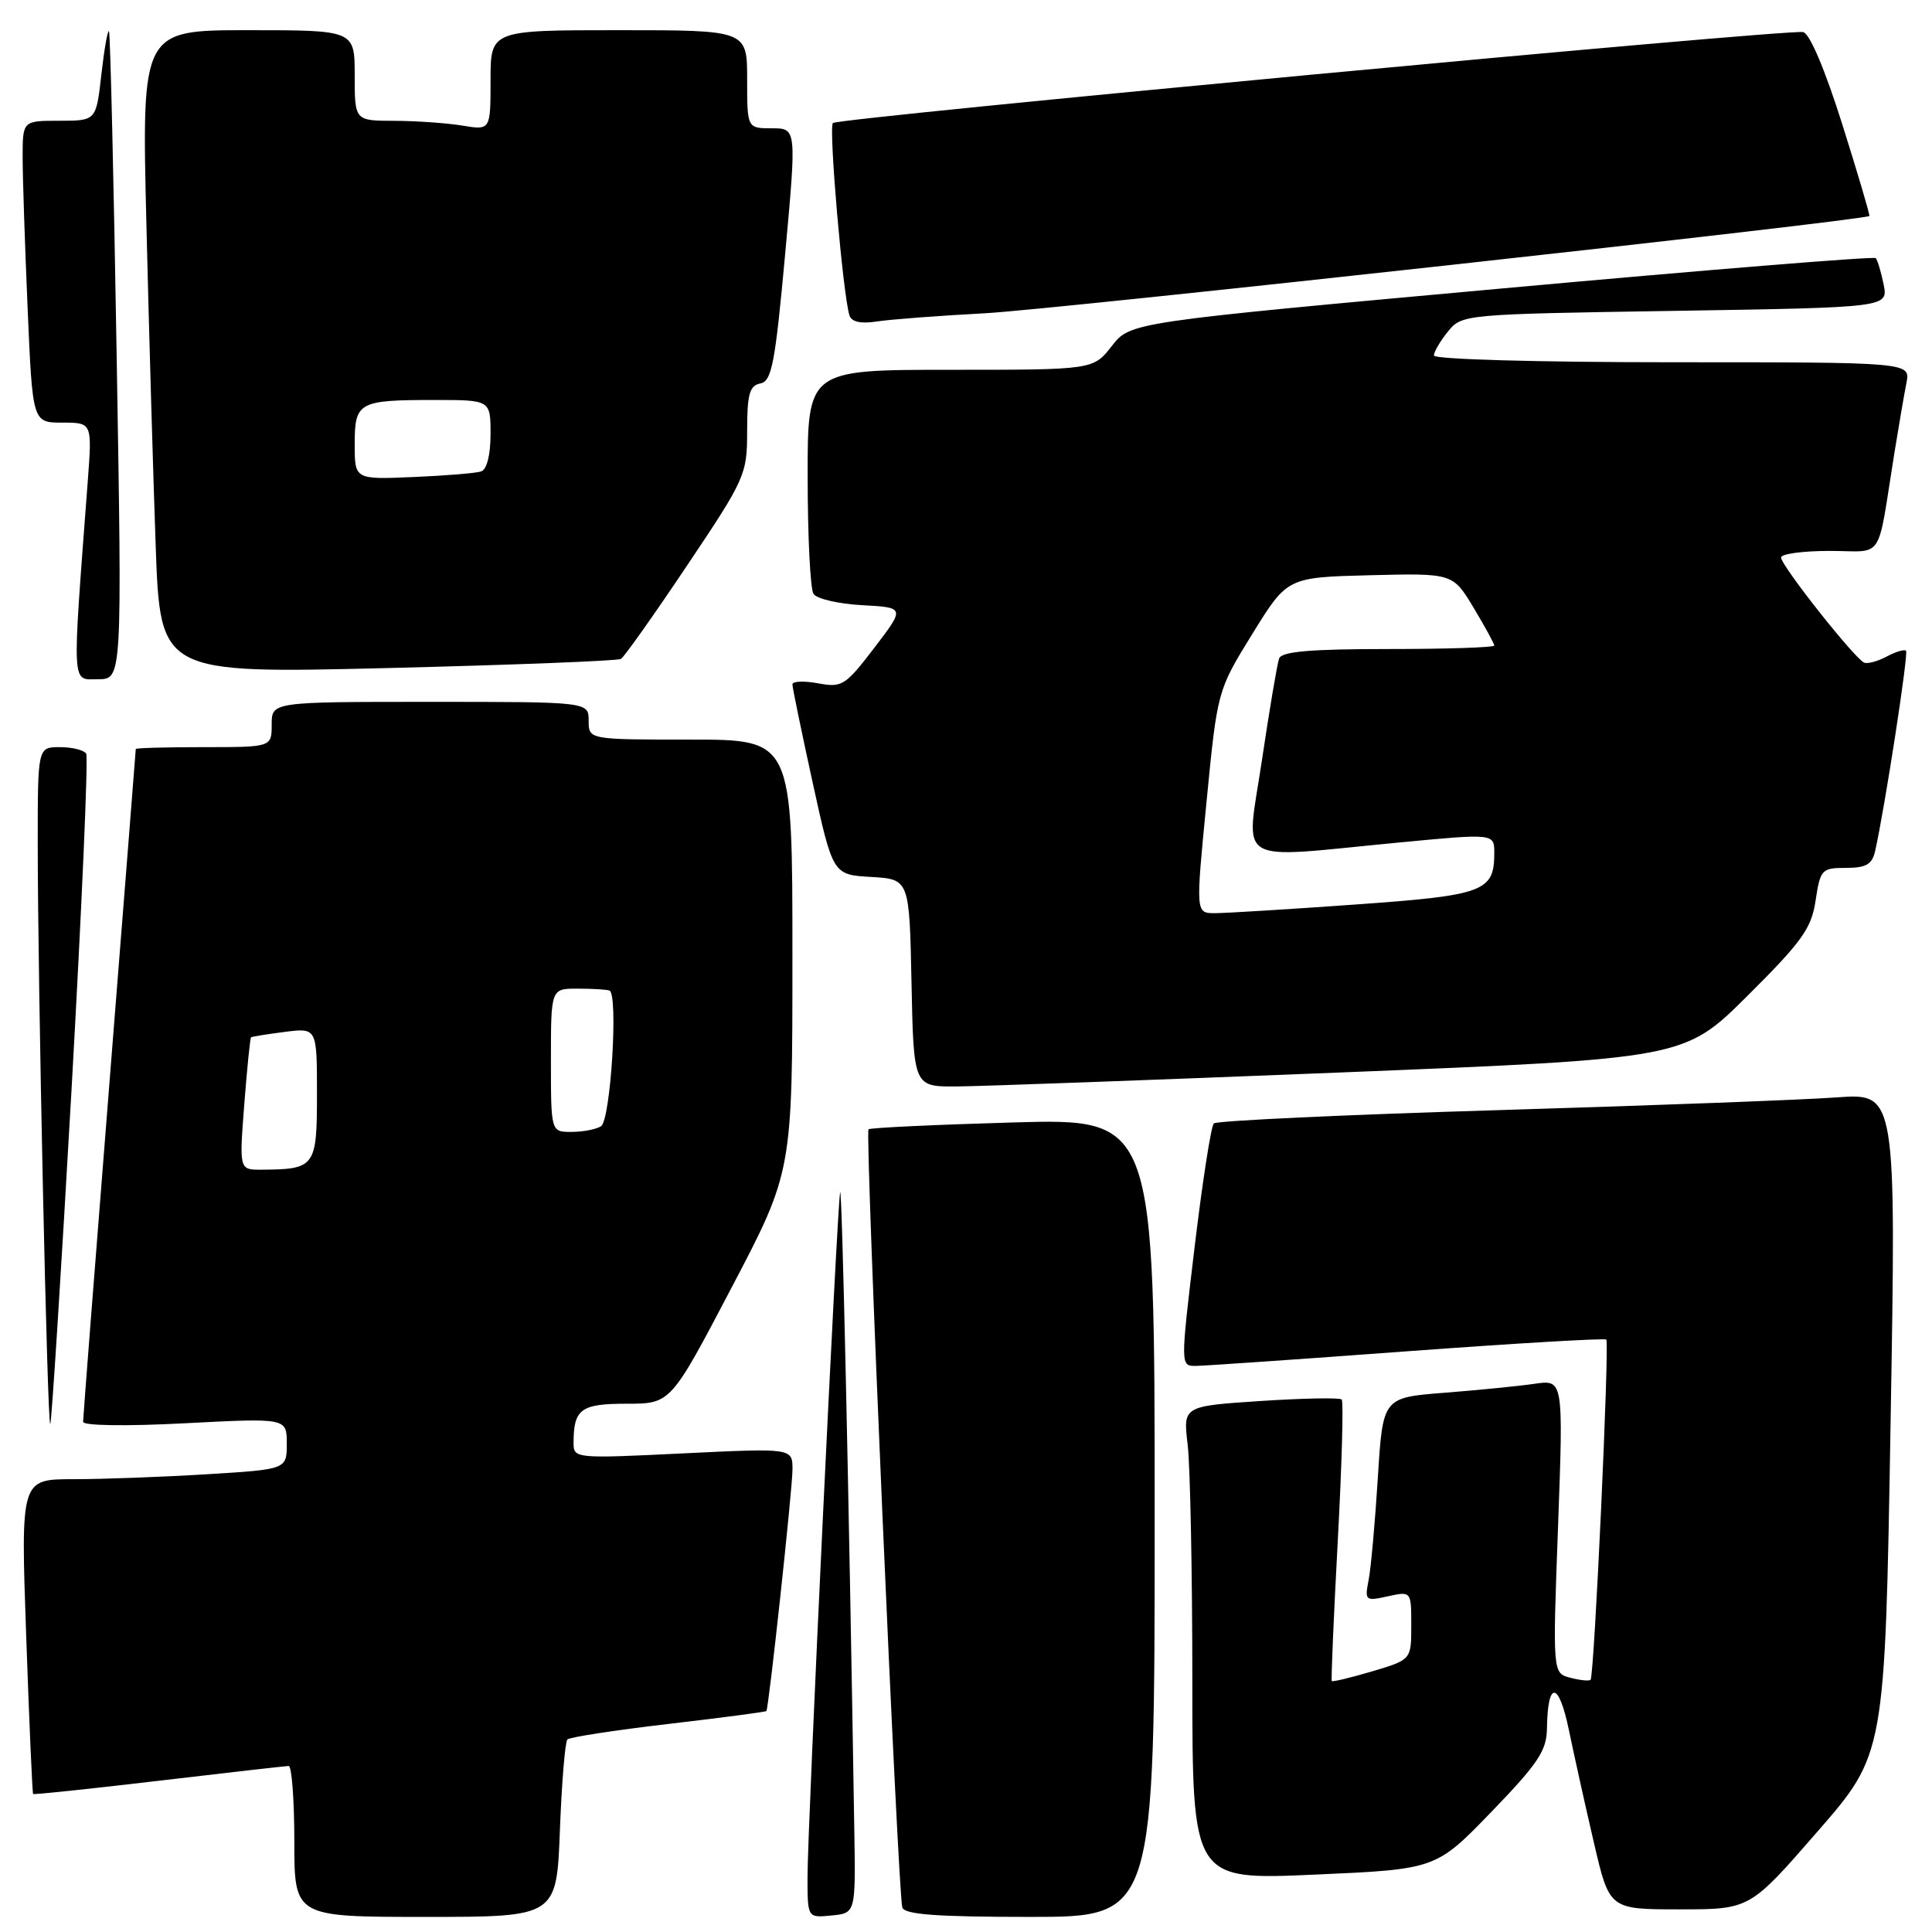<?xml version="1.0" encoding="UTF-8" standalone="no"?>
<!DOCTYPE svg PUBLIC "-//W3C//DTD SVG 1.1//EN" "http://www.w3.org/Graphics/SVG/1.1/DTD/svg11.dtd" >
<svg xmlns="http://www.w3.org/2000/svg" xmlns:xlink="http://www.w3.org/1999/xlink" version="1.1" viewBox="0 0 256 256">
 <g >
 <path fill="currentColor"
d=" M 74.19 242.52 C 74.43 236.21 74.88 230.79 75.18 230.49 C 75.48 230.18 81.51 229.26 88.57 228.43 C 95.62 227.61 101.47 226.84 101.55 226.72 C 101.88 226.22 105.01 197.27 105.01 194.69 C 105.00 191.88 105.00 191.88 90.50 192.58 C 76.29 193.28 76.00 193.25 76.00 191.23 C 76.00 186.70 76.94 186.00 83.04 186.00 C 88.87 186.00 88.87 186.00 96.93 170.63 C 105.00 155.25 105.00 155.25 105.00 126.63 C 105.00 98.00 105.00 98.00 91.50 98.00 C 78.00 98.00 78.00 98.00 78.00 95.50 C 78.00 93.00 78.00 93.00 57.00 93.00 C 36.00 93.00 36.00 93.00 36.00 96.00 C 36.00 99.00 36.00 99.00 27.00 99.00 C 22.05 99.00 18.00 99.11 17.99 99.25 C 17.99 99.39 16.42 119.30 14.50 143.50 C 12.58 167.70 11.01 187.90 11.01 188.40 C 11.00 188.91 16.70 189.00 24.50 188.59 C 38.00 187.89 38.00 187.89 38.00 191.29 C 38.00 194.70 38.00 194.70 27.34 195.35 C 21.48 195.71 13.55 196.00 9.71 196.00 C 2.74 196.00 2.74 196.00 3.47 216.75 C 3.87 228.16 4.28 237.59 4.39 237.71 C 4.49 237.82 11.99 237.03 21.04 235.96 C 30.09 234.89 37.84 234.01 38.25 234.00 C 38.66 234.00 39.00 238.50 39.00 244.00 C 39.00 254.00 39.00 254.00 56.37 254.00 C 73.75 254.00 73.75 254.00 74.19 242.52 Z  M 113.20 242.50 C 112.48 197.62 111.57 156.75 111.32 158.00 C 110.91 160.11 107.00 242.12 107.00 248.70 C 107.00 254.13 107.00 254.13 110.19 253.81 C 113.38 253.50 113.38 253.50 113.20 242.50 Z  M 153.00 201.10 C 153.00 148.20 153.00 148.20 134.25 148.73 C 123.94 149.03 115.31 149.43 115.08 149.64 C 114.60 150.06 118.98 250.82 119.56 252.75 C 119.84 253.68 124.11 254.00 136.47 254.00 C 153.00 254.00 153.00 254.00 153.00 201.10 Z  M 240.81 242.71 C 249.77 232.43 249.77 232.43 250.51 188.63 C 251.26 144.84 251.26 144.84 243.38 145.41 C 239.05 145.73 218.85 146.49 198.50 147.10 C 178.15 147.71 161.20 148.50 160.84 148.86 C 160.47 149.21 159.33 156.59 158.29 165.25 C 156.41 181.00 156.41 181.00 158.45 180.99 C 159.58 180.98 172.19 180.11 186.48 179.05 C 200.77 178.00 212.63 177.30 212.84 177.50 C 213.28 177.95 211.25 222.09 210.76 222.58 C 210.57 222.77 209.36 222.65 208.07 222.31 C 205.73 221.70 205.73 221.70 206.45 202.25 C 207.16 182.80 207.16 182.80 203.33 183.36 C 201.22 183.67 195.84 184.20 191.36 184.55 C 183.23 185.19 183.23 185.19 182.57 195.84 C 182.20 201.70 181.66 207.78 181.35 209.35 C 180.82 212.10 180.91 212.18 183.90 211.52 C 187.00 210.84 187.00 210.84 187.00 215.38 C 187.00 219.92 187.00 219.92 181.83 221.46 C 178.99 222.30 176.57 222.88 176.47 222.75 C 176.36 222.61 176.72 214.27 177.26 204.21 C 177.80 194.15 178.04 185.70 177.78 185.44 C 177.52 185.18 172.68 185.27 167.03 185.64 C 156.76 186.32 156.76 186.32 157.37 191.41 C 157.71 194.21 157.99 208.34 157.99 222.81 C 158.00 249.11 158.00 249.11 174.13 248.40 C 190.26 247.69 190.26 247.69 197.60 240.10 C 203.82 233.66 204.95 231.97 204.98 229.00 C 205.07 222.62 206.55 222.75 207.89 229.26 C 208.60 232.69 210.10 239.44 211.22 244.25 C 213.26 253.00 213.26 253.00 222.56 253.00 C 231.86 253.00 231.86 253.00 240.81 242.71 Z  M 9.47 144.54 C 10.83 120.44 11.71 100.34 11.42 99.86 C 11.12 99.39 9.56 99.00 7.94 99.00 C 5.00 99.00 5.00 99.00 5.00 111.75 C 5.00 130.36 6.27 189.07 6.66 188.68 C 6.84 188.49 8.10 168.63 9.47 144.54 Z  M 177.84 142.10 C 223.19 140.27 223.19 140.27 231.56 131.94 C 238.79 124.75 240.03 123.02 240.58 119.30 C 241.20 115.21 241.39 115.00 244.59 115.00 C 247.27 115.00 248.07 114.54 248.47 112.75 C 249.74 107.10 252.91 86.57 252.56 86.23 C 252.35 86.01 251.21 86.35 250.03 86.98 C 248.85 87.61 247.50 87.99 247.03 87.81 C 245.83 87.38 236.00 74.95 236.00 73.87 C 236.00 73.39 238.90 73.00 242.45 73.00 C 249.77 73.00 248.66 74.70 251.02 60.00 C 251.60 56.42 252.31 52.26 252.61 50.75 C 253.16 48.00 253.16 48.00 221.58 48.00 C 203.82 48.00 190.00 47.61 190.00 47.11 C 190.00 46.62 190.84 45.19 191.86 43.93 C 193.70 41.65 193.97 41.63 221.96 41.19 C 250.20 40.74 250.20 40.74 249.59 37.69 C 249.25 36.02 248.78 34.45 248.54 34.20 C 248.29 33.96 225.97 35.77 198.94 38.23 C 149.78 42.70 149.78 42.70 147.32 45.85 C 144.86 49.00 144.86 49.00 125.93 49.00 C 107.00 49.00 107.00 49.00 107.02 63.25 C 107.02 71.09 107.37 78.04 107.79 78.69 C 108.21 79.35 111.11 80.02 114.24 80.19 C 119.93 80.50 119.93 80.50 115.85 85.84 C 112.01 90.86 111.57 91.14 108.39 90.54 C 106.52 90.20 105.00 90.26 105.00 90.69 C 105.00 91.11 106.21 96.96 107.68 103.69 C 110.36 115.91 110.36 115.91 115.43 116.20 C 120.50 116.50 120.50 116.50 120.78 130.25 C 121.06 144.00 121.06 144.00 126.78 143.96 C 129.93 143.94 152.91 143.10 177.84 142.10 Z  M 15.46 47.25 C 15.07 23.74 14.61 4.34 14.44 4.14 C 14.26 3.95 13.81 6.54 13.43 9.89 C 12.74 16.00 12.74 16.00 7.87 16.00 C 3.00 16.00 3.00 16.00 3.00 20.84 C 3.00 23.50 3.30 32.50 3.66 40.84 C 4.31 56.00 4.31 56.00 8.26 56.00 C 12.21 56.00 12.21 56.00 11.63 63.75 C 9.53 91.60 9.45 90.00 12.98 90.00 C 16.18 90.00 16.18 90.00 15.46 47.25 Z  M 82.28 87.31 C 82.71 87.05 86.65 81.49 91.03 74.95 C 98.77 63.41 99.00 62.88 99.00 57.10 C 99.00 52.22 99.32 51.09 100.75 50.81 C 102.26 50.52 102.71 48.17 104.03 33.74 C 105.56 17.00 105.56 17.00 102.28 17.00 C 99.00 17.00 99.00 17.00 99.00 10.50 C 99.00 4.00 99.00 4.00 82.00 4.00 C 65.00 4.00 65.00 4.00 65.00 10.63 C 65.00 17.26 65.00 17.26 61.25 16.64 C 59.19 16.30 55.14 16.02 52.25 16.01 C 47.00 16.00 47.00 16.00 47.00 10.00 C 47.00 4.00 47.00 4.00 32.89 4.00 C 18.77 4.00 18.77 4.00 19.40 29.75 C 19.74 43.91 20.30 63.09 20.63 72.37 C 21.24 89.25 21.24 89.25 51.37 88.52 C 67.94 88.11 81.85 87.57 82.28 87.31 Z  M 130.50 41.51 C 139.50 41.04 247.04 29.21 247.70 28.62 C 247.80 28.52 246.19 23.06 244.11 16.47 C 241.81 9.17 239.78 4.40 238.92 4.25 C 236.65 3.85 111.04 15.62 110.36 16.30 C 109.78 16.89 111.69 39.08 112.56 41.80 C 112.83 42.66 114.08 42.93 116.24 42.59 C 118.03 42.32 124.45 41.83 130.50 41.51 Z  M 32.37 146.31 C 32.74 141.54 33.14 137.55 33.27 137.45 C 33.40 137.35 35.41 137.03 37.75 136.73 C 42.00 136.19 42.00 136.19 42.00 144.98 C 42.00 154.64 41.77 154.95 34.60 154.99 C 31.70 155.00 31.70 155.00 32.37 146.31 Z  M 73.00 140.50 C 73.00 131.00 73.00 131.00 76.50 131.00 C 78.42 131.00 80.34 131.11 80.75 131.25 C 81.95 131.65 80.92 148.41 79.64 149.23 C 79.01 149.64 77.26 149.98 75.75 149.98 C 73.00 150.00 73.00 150.00 73.00 140.50 Z  M 159.87 106.25 C 161.31 91.50 161.31 91.50 165.94 84.00 C 170.57 76.50 170.57 76.50 181.54 76.22 C 192.50 75.95 192.50 75.95 195.25 80.51 C 196.76 83.03 198.00 85.29 198.00 85.54 C 198.00 85.79 191.69 86.00 183.97 86.00 C 173.65 86.00 169.82 86.33 169.49 87.25 C 169.24 87.94 168.21 94.01 167.21 100.75 C 165.10 114.93 163.15 113.76 185.25 111.65 C 198.00 110.43 198.00 110.43 198.00 113.02 C 198.00 118.15 196.68 118.64 179.50 119.86 C 170.70 120.49 162.36 121.00 160.97 121.00 C 158.43 121.00 158.43 121.00 159.87 106.25 Z  M 47.00 58.88 C 47.00 53.27 47.48 53.00 57.58 53.00 C 65.00 53.00 65.00 53.00 65.00 57.53 C 65.00 60.27 64.51 62.22 63.75 62.47 C 63.06 62.70 59.01 63.03 54.75 63.21 C 47.00 63.54 47.00 63.54 47.00 58.88 Z "/>
</g>
</svg>